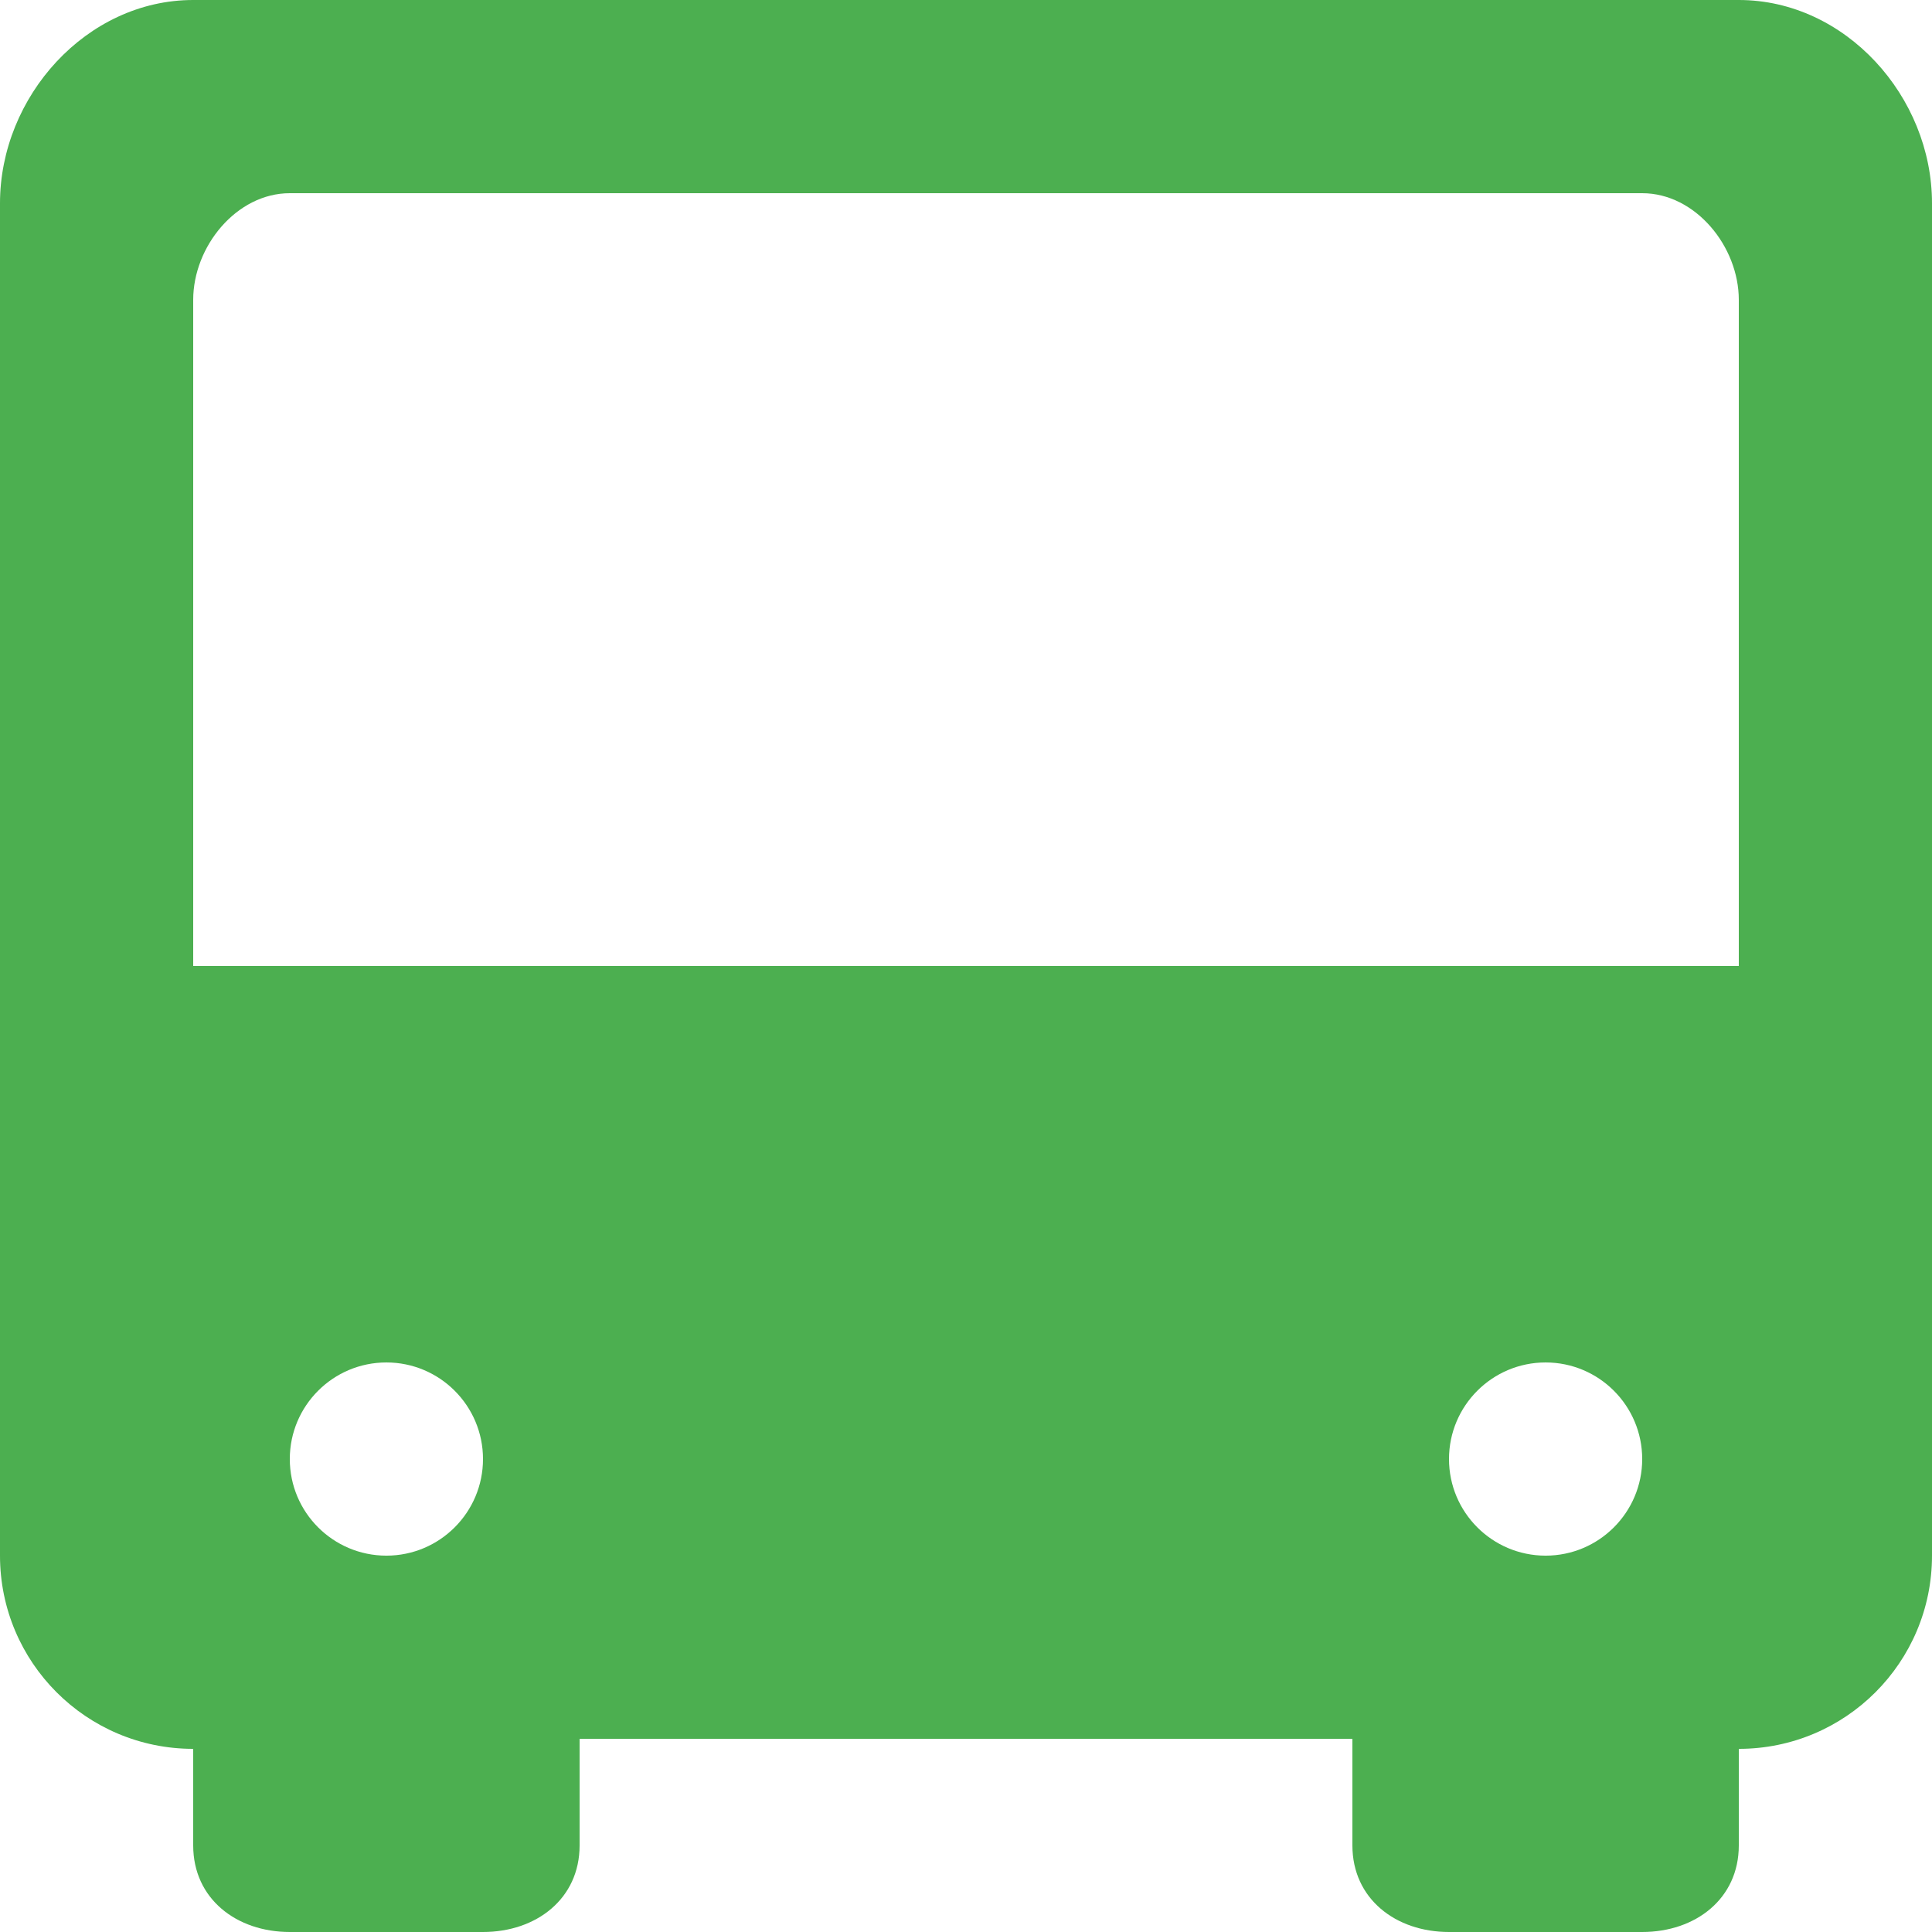<svg width="64" height="64" viewBox="0 0 64 64" fill="none" xmlns="http://www.w3.org/2000/svg">
<path fill-rule="evenodd" clip-rule="evenodd" d="M6.4 32V9.933C6.4 8.166 7.834 6.4 9.6 6.4H54.4C56.166 6.4 57.6 8.166 57.6 9.933V32H6.4ZM12.8 51.533C11.034 51.533 9.6 50.099 9.6 48.333C9.6 46.566 11.034 45.133 12.8 45.133C14.566 45.133 16 46.566 16 48.333C16 50.099 14.566 51.533 12.8 51.533ZM51.2 51.533C49.434 51.533 48 50.099 48 48.333C48 46.566 49.434 45.133 51.2 45.133C52.966 45.133 54.4 46.566 54.4 48.333C54.4 50.099 52.966 51.533 51.2 51.533ZM6.4 0C2.864 0 0 3.2 0 6.733V32.333V51.533C0 55.069 2.864 57.933 6.4 57.933V61.133C6.4 62.899 7.834 64 9.6 64H16C17.766 64 19.2 62.899 19.2 61.133V57.6H44.8V61.133C44.8 62.899 46.234 64 48 64H54.4C56.166 64 57.6 62.899 57.6 61.133V57.933C61.136 57.933 64 55.069 64 51.533V32.333V6.733C64 3.2 61.136 0 57.6 0H6.4Z" fill="#4CAF50"/>
</svg>
